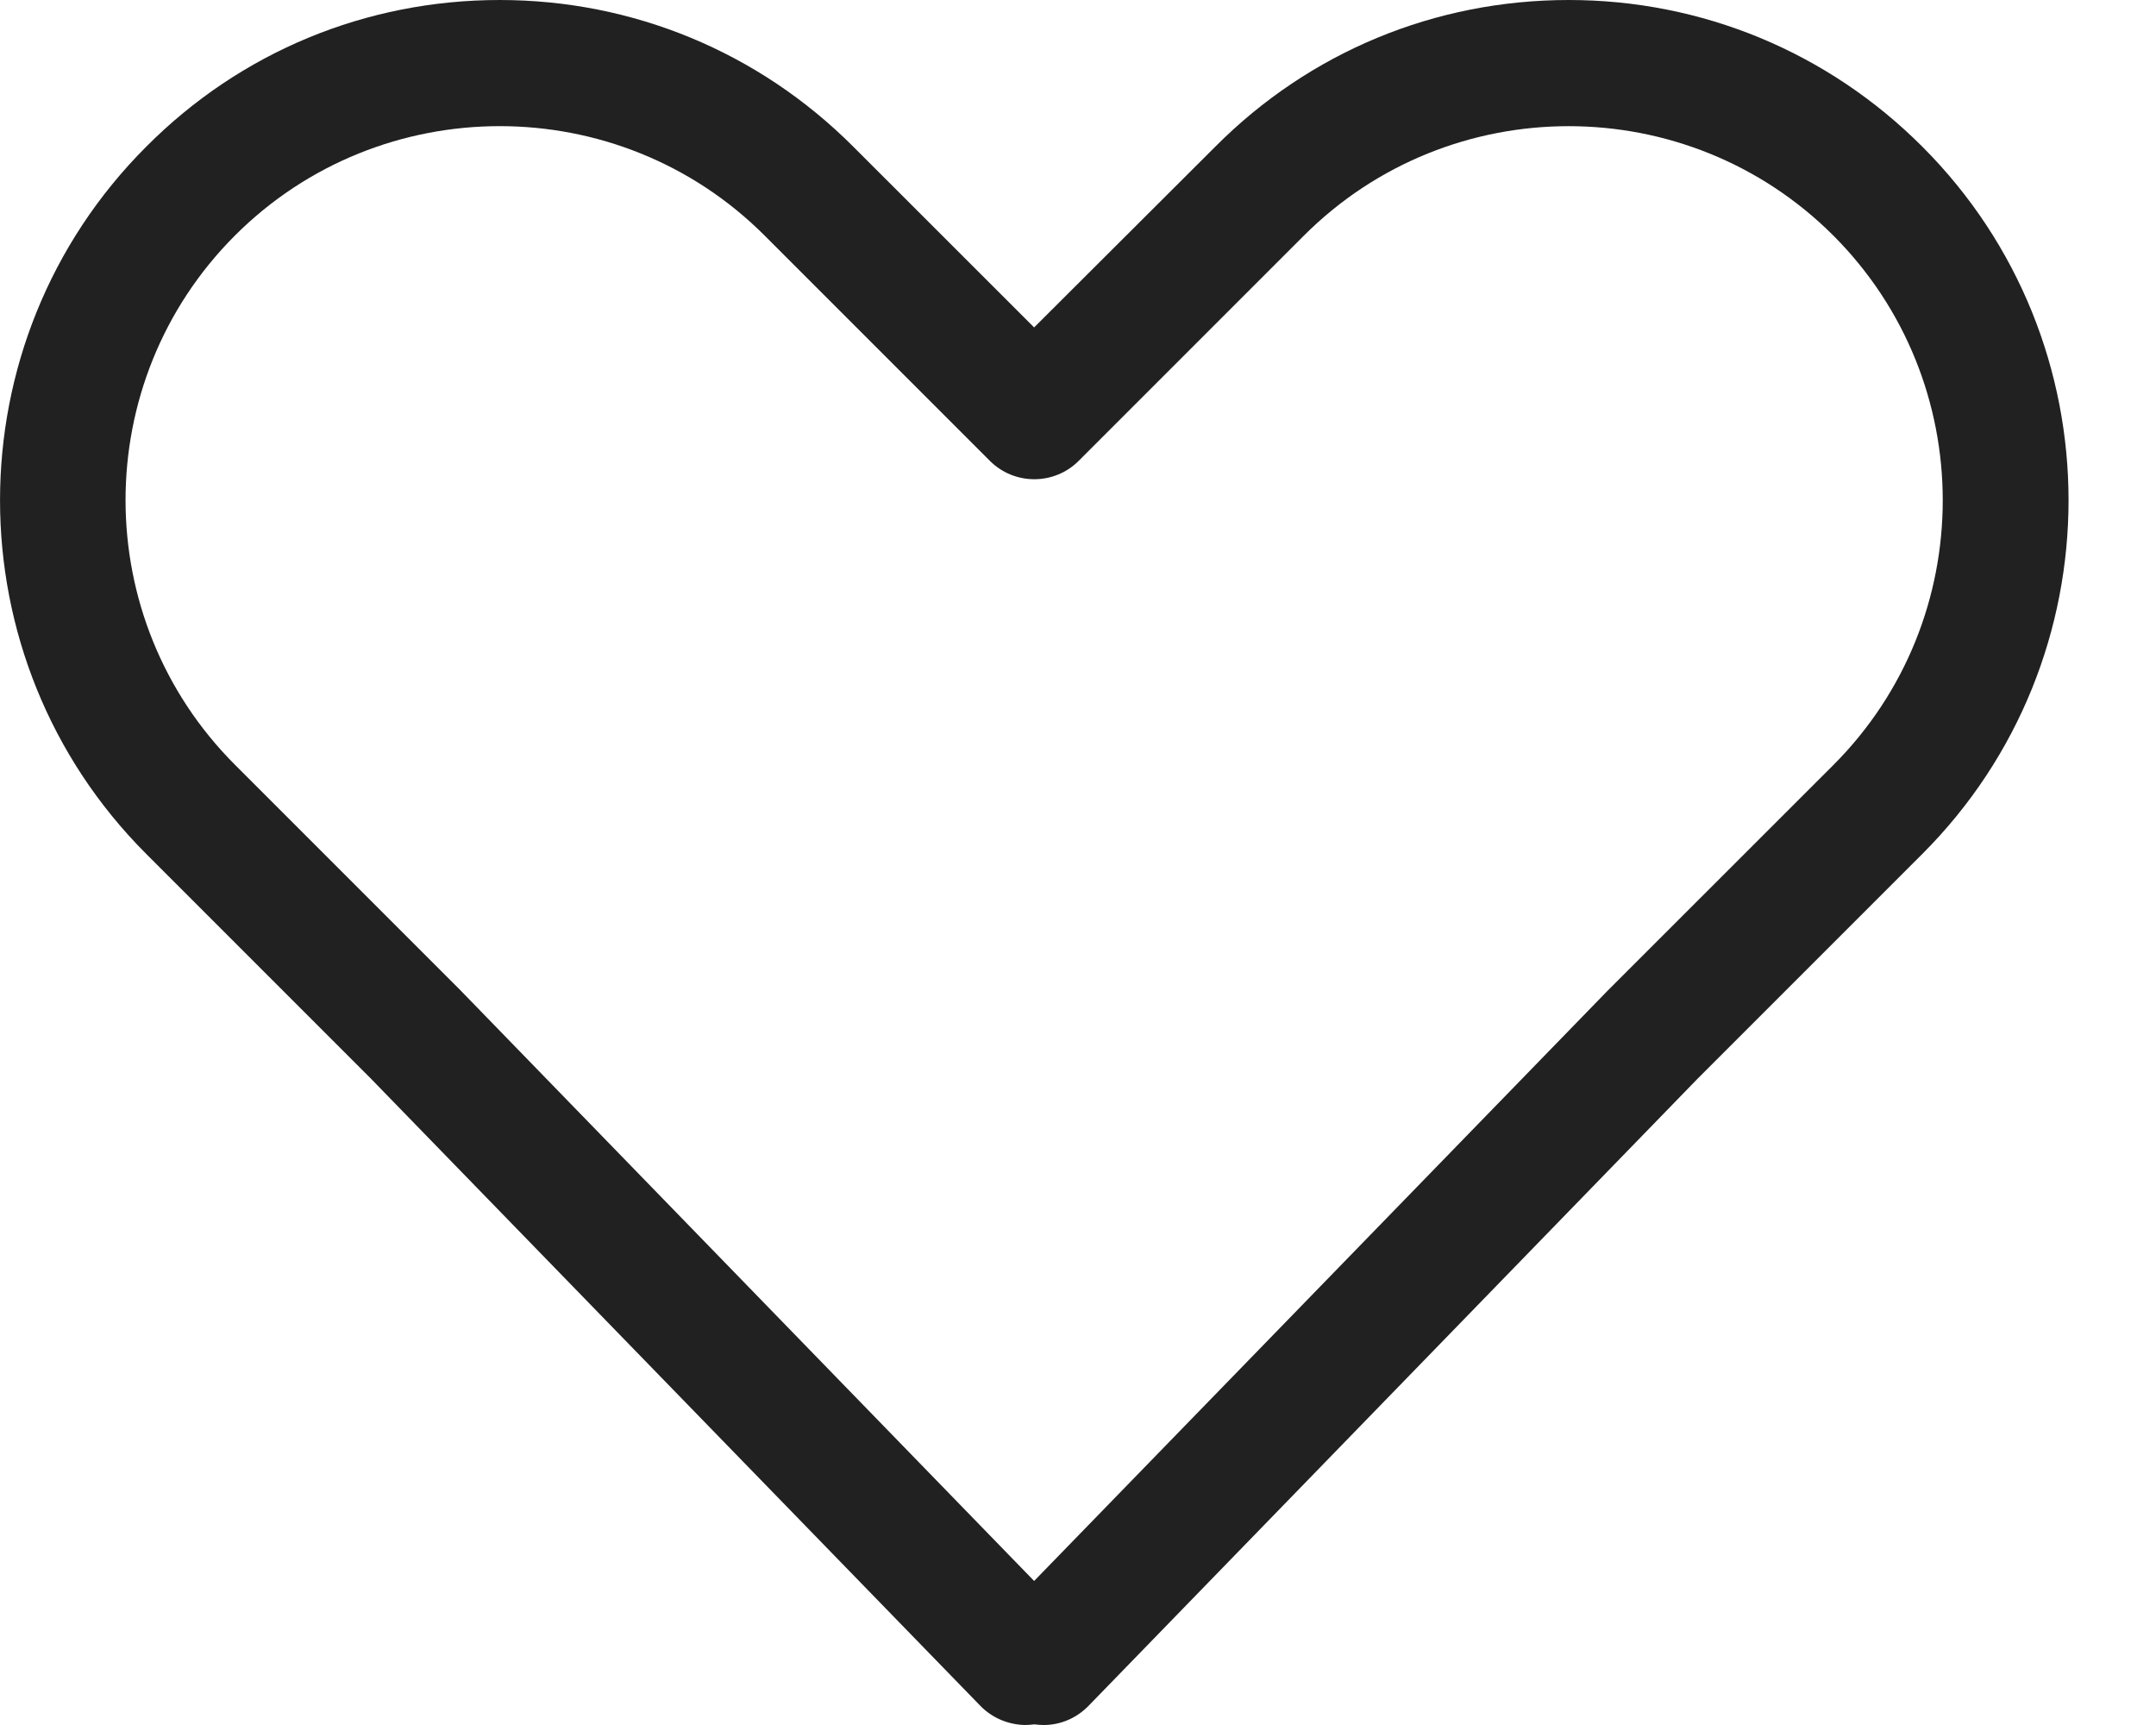 <svg width="20" height="16" viewBox="0 0 20 16" fill="none" xmlns="http://www.w3.org/2000/svg">
<path d="M3.44 10.004L9.094 15.822C9.202 15.933 9.351 15.997 9.508 16C9.538 16 9.567 15.997 9.596 15.994C9.622 15.997 9.651 16 9.678 16H9.683C9.838 16 9.987 15.936 10.098 15.822L15.743 10.01L17.832 7.921C19.641 6.112 19.641 3.168 17.832 1.36C16.957 0.484 15.79 0 14.553 0C13.313 0 12.149 0.481 11.274 1.36L9.593 3.037L7.915 1.36C7.04 0.484 5.873 0 4.636 0C3.396 0 2.232 0.481 1.357 1.36C-0.452 3.168 -0.452 6.112 1.357 7.921L3.44 10.004ZM2.179 2.185C2.856 1.508 3.746 1.17 4.636 1.17C5.526 1.17 6.416 1.508 7.093 2.185L9.182 4.274C9.409 4.502 9.78 4.502 10.007 4.274L12.096 2.185C13.45 0.832 15.653 0.832 17.007 2.185C18.36 3.539 18.36 5.742 17.007 7.096L14.912 9.19L9.593 14.664L4.271 9.185L2.182 7.096C0.826 5.742 0.826 3.539 2.179 2.185Z" fill="#212121"/>
</svg>
